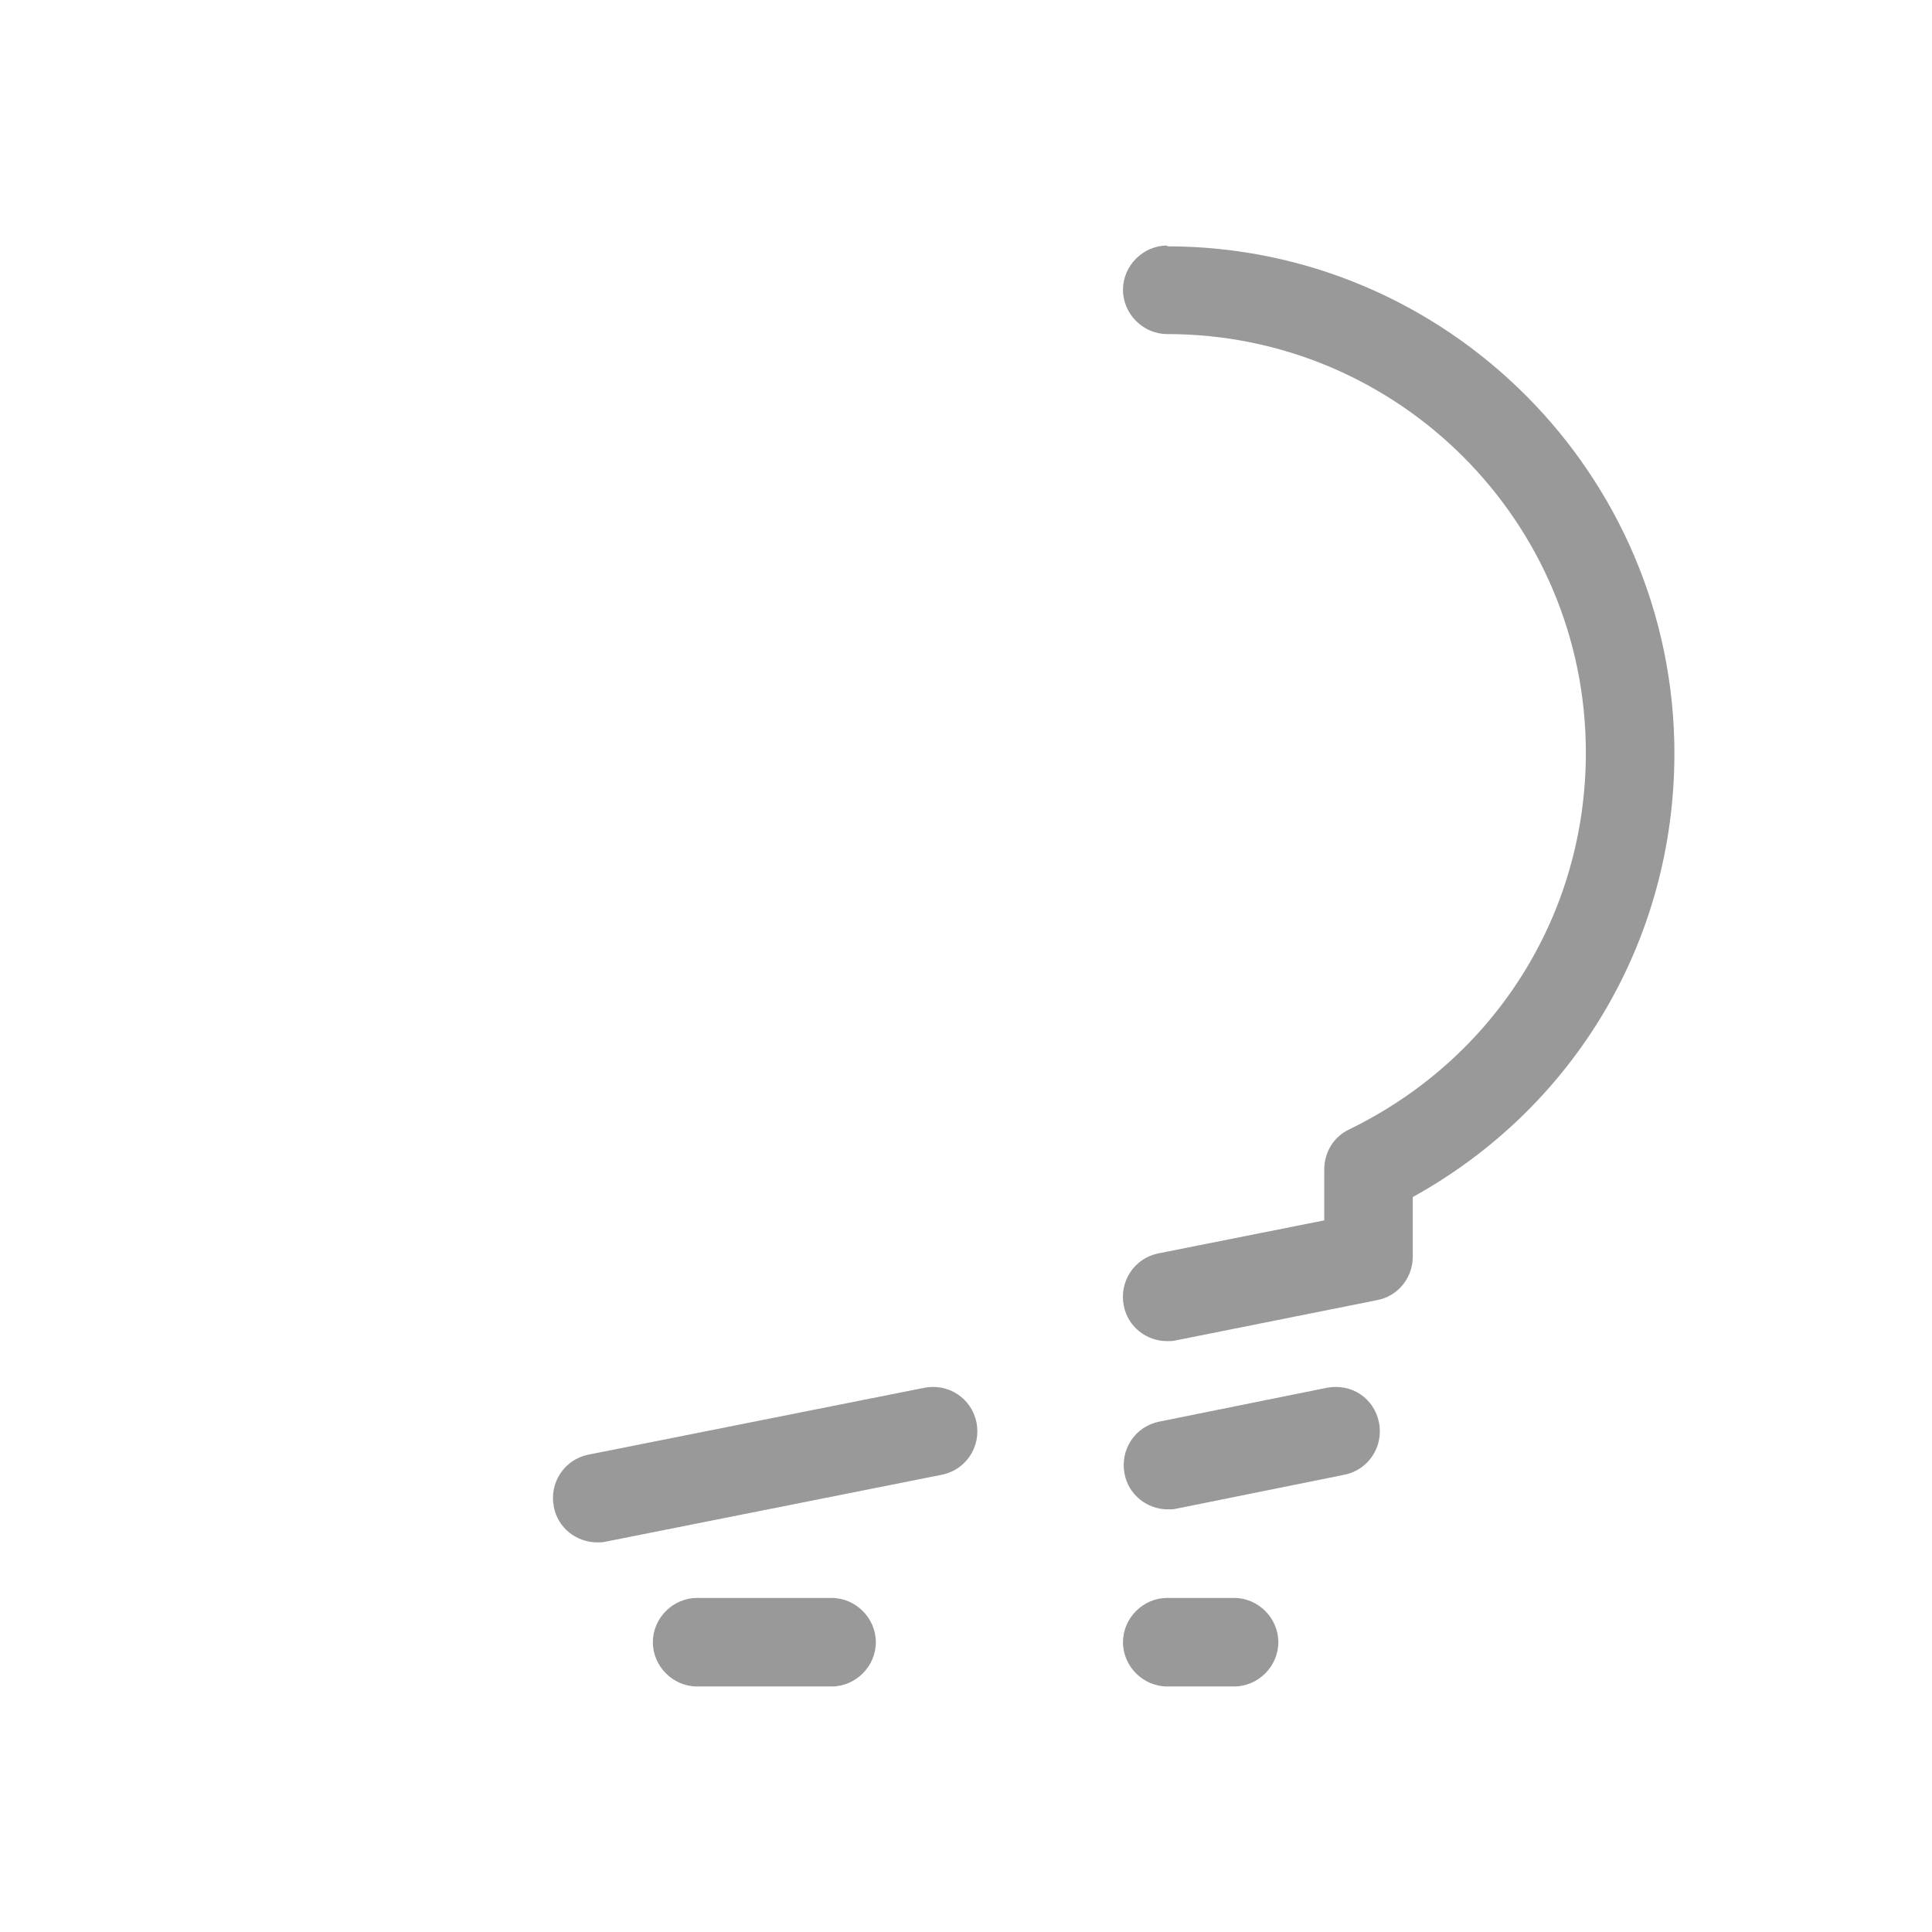 <?xml version="1.0" encoding="UTF-8"?>
<svg id="HF" xmlns="http://www.w3.org/2000/svg" viewBox="0 0 24 24">
  <path d="M11.48,17.24l-4.17.83c-.3.06-.49.35-.43.65.05.26.28.44.54.44.04,0,.07,0,.11-.01l4.17-.83c.3-.06.49-.35.43-.65-.06-.3-.35-.49-.65-.43Z" style="fill: #999;"/>
  <path d="M10.33,19.85h-1.67c-.3,0-.55.25-.55.55s.25.55.55.55h1.67c.3,0,.55-.25.55-.55s-.25-.55-.55-.55Z" style="fill: #999;"/>
  <path d="M14.5,3.05c-.3,0-.55.25-.55.55s.25.55.55.55c2.87,0,5.2,2.33,5.2,5.2,0,2.01-1.13,3.8-2.94,4.68-.19.09-.31.28-.31.5v.63l-2.06.41c-.3.06-.49.35-.43.65.05.26.28.44.54.44.04,0,.07,0,.11-.01l2.5-.5c.26-.05.44-.28.44-.54v-.74c2.01-1.11,3.25-3.19,3.25-5.51,0-3.47-2.83-6.3-6.3-6.3Z" style="fill: #999;"/>
  <path d="M16.48,17.24l-2.08.42c-.3.06-.49.35-.43.65.05.26.28.44.54.44.04,0,.07,0,.11-.01l2.08-.42c.3-.06.49-.35.43-.65-.06-.3-.34-.49-.65-.43Z" style="fill: #999;"/>
  <path d="M15.33,19.85h-.83c-.3,0-.55.25-.55.55s.25.55.55.55h.83c.3,0,.55-.25.55-.55s-.25-.55-.55-.55Z" style="fill: #999;"/>
</svg>